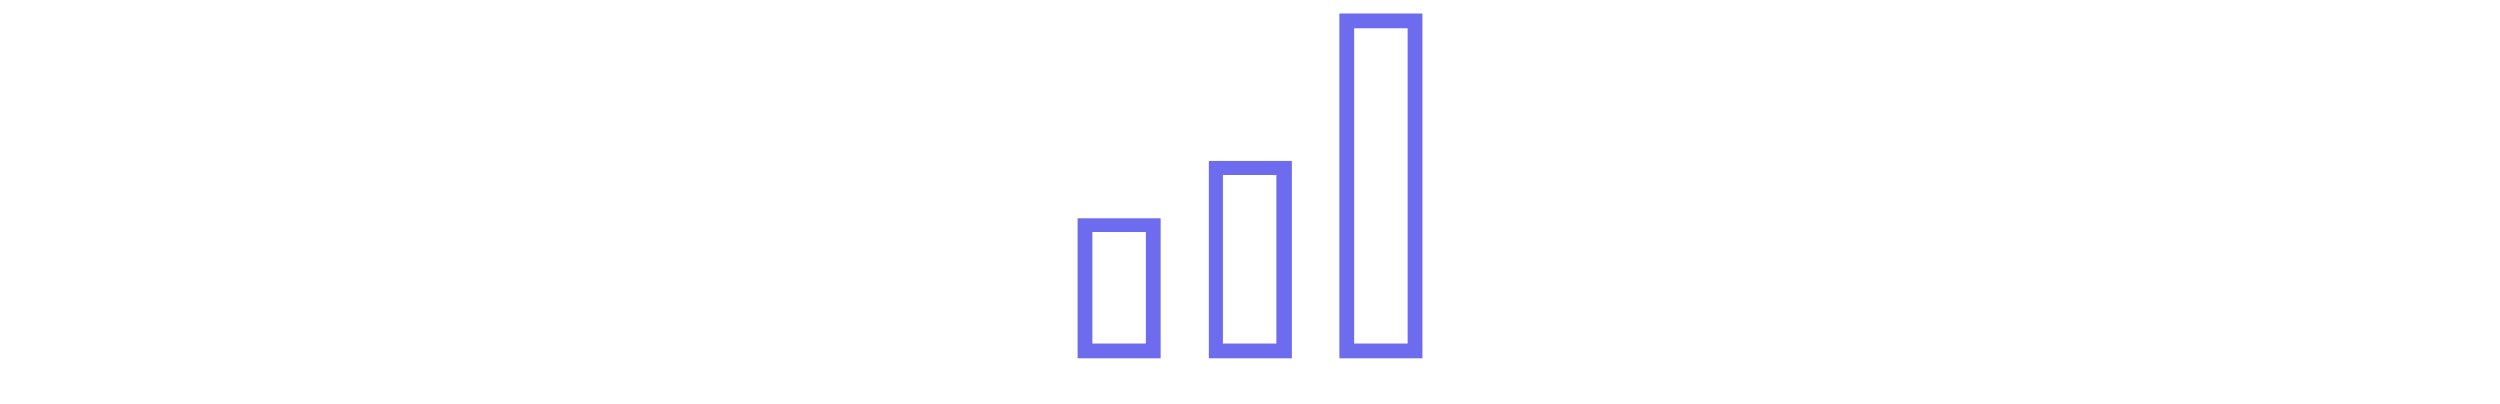 <svg width="340" height="55" viewBox="0 0 340 55" fill="none" xmlns="http://www.w3.org/2000/svg">
<path d="M146.553 48.73H157.846V29.686H146.553V48.73ZM148.562 31.552H155.836V46.721H148.562V31.552ZM164.401 48.73H175.694V21.886H164.401V48.73ZM166.315 23.8H173.589V46.721H166.315V23.8ZM182.154 1.836V48.73H193.447V1.836H182.154ZM191.438 46.721H184.164V3.846H191.438V46.721Z" fill="#6D6CEE"/>
</svg>
